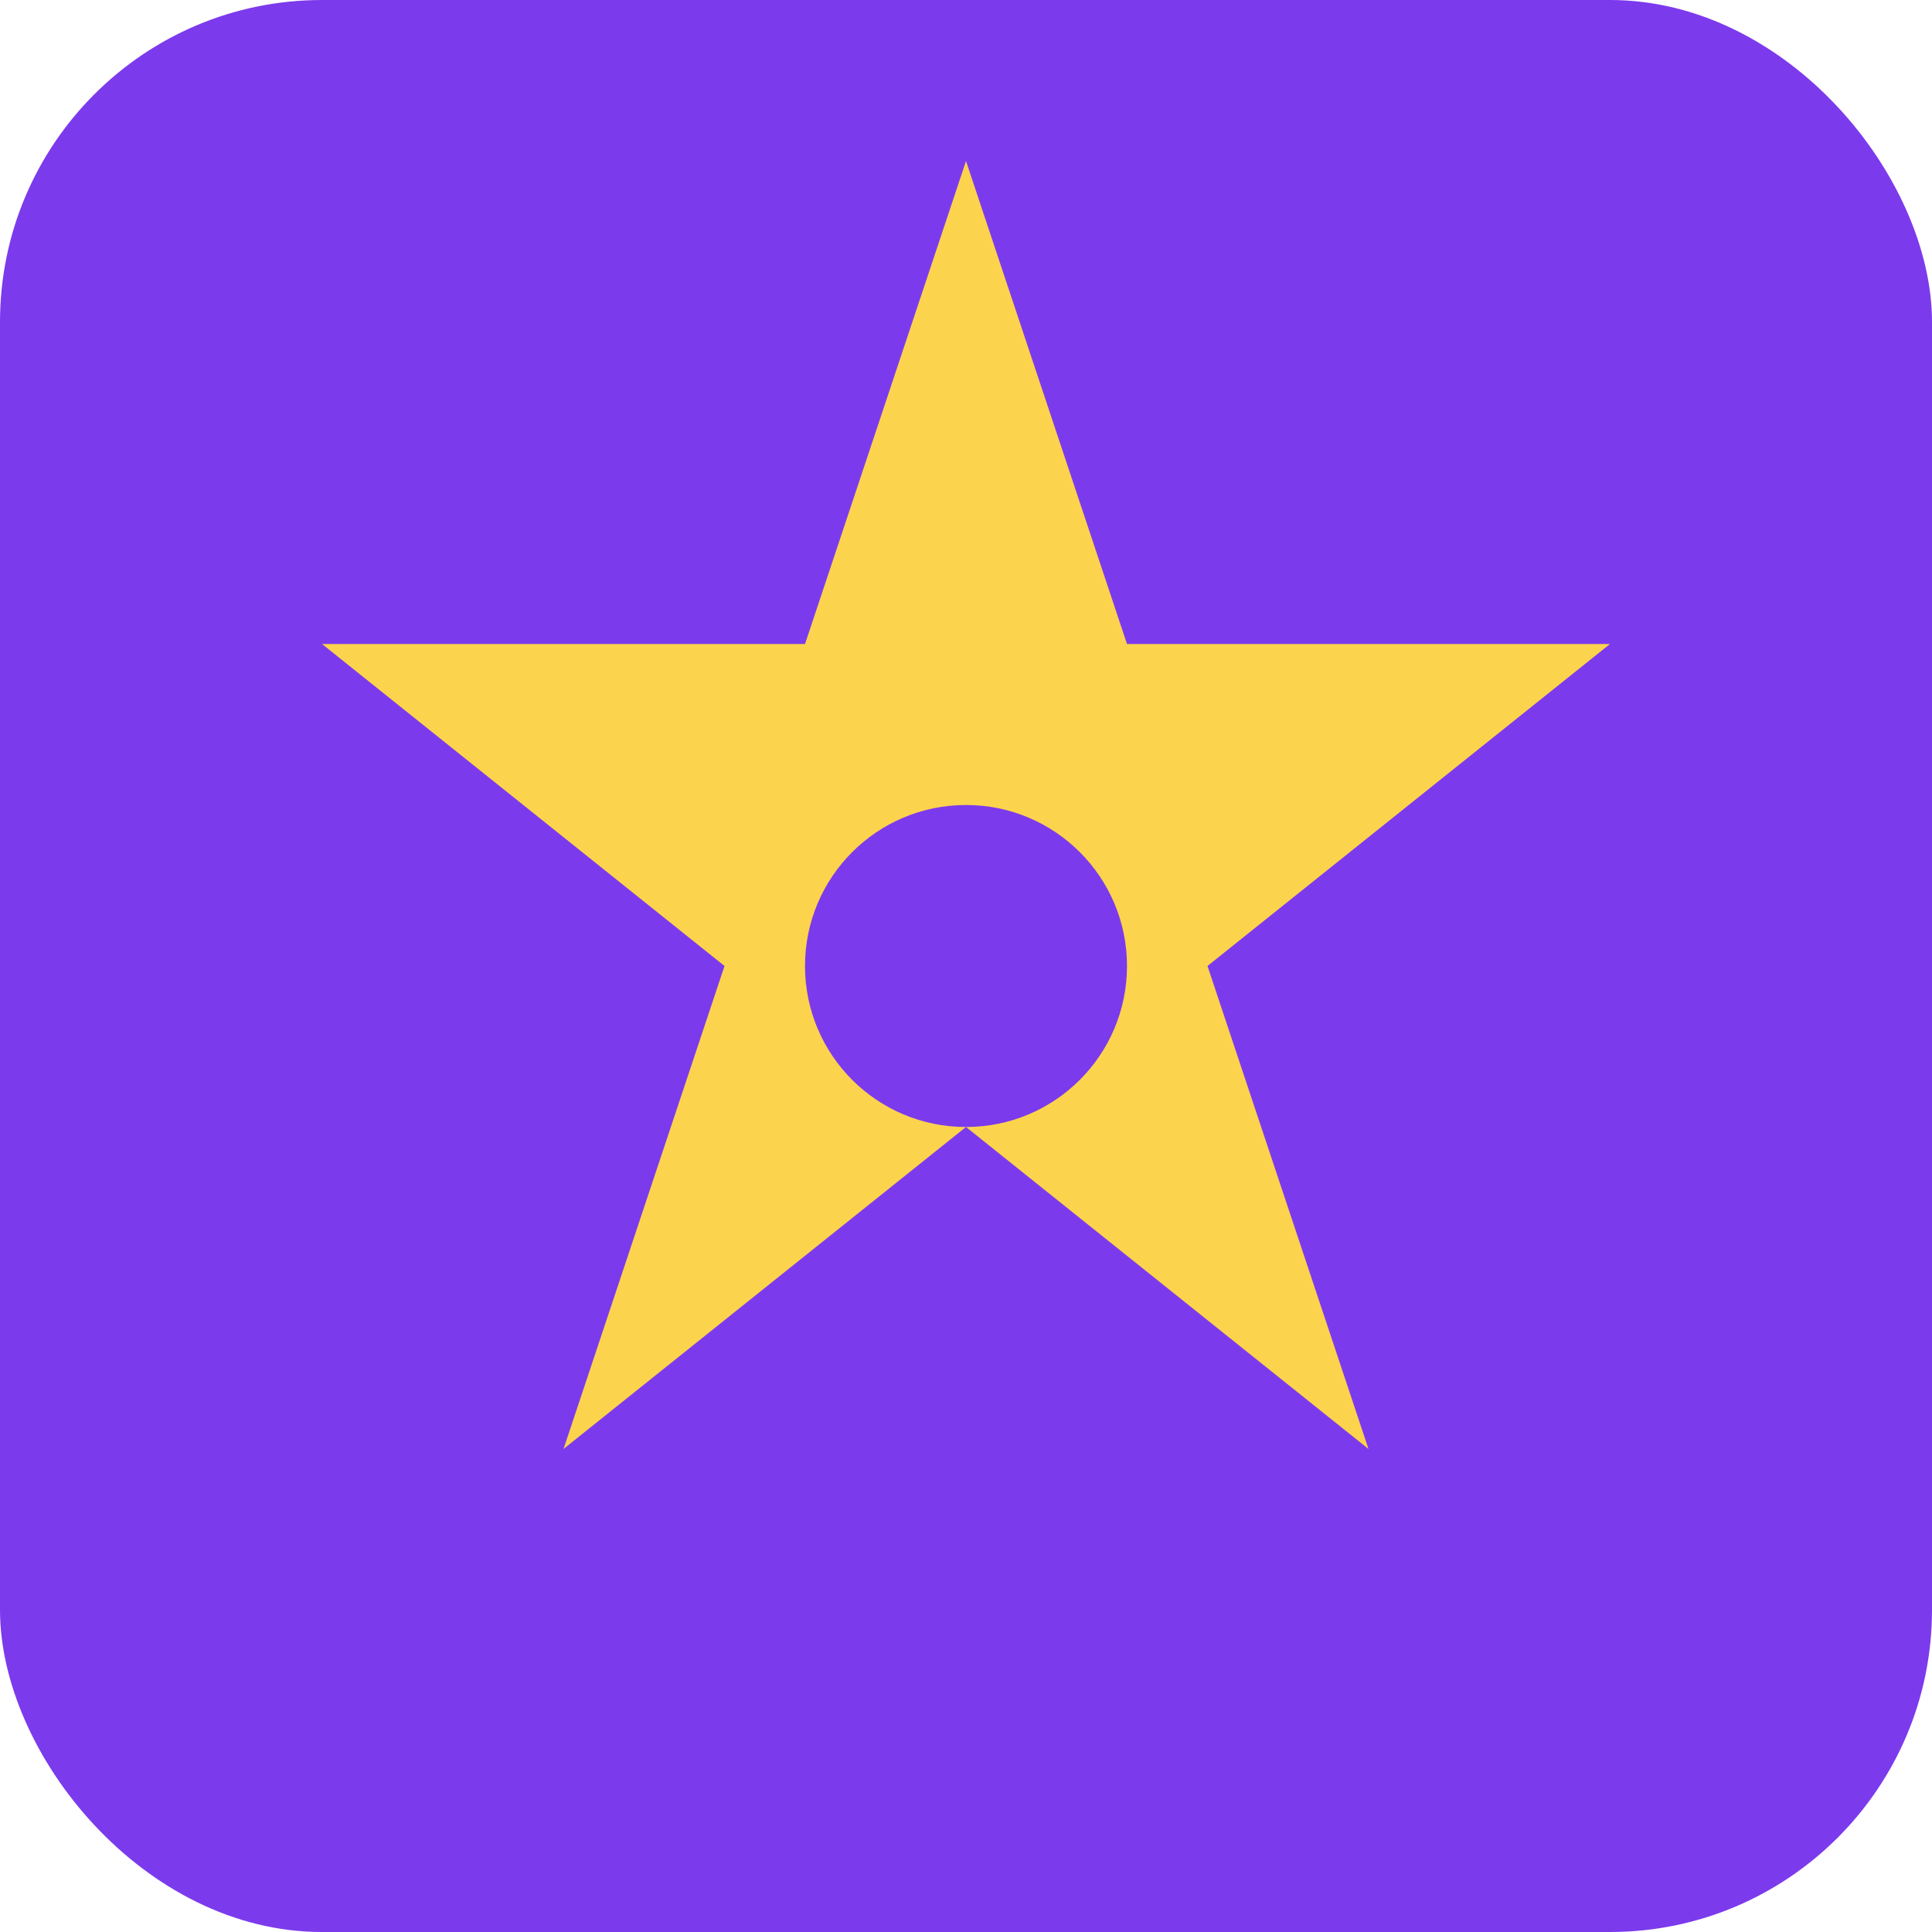 <svg width="24" height="24" viewBox="0 0 24 24" fill="none" xmlns="http://www.w3.org/2000/svg">
  <rect width="24" height="24" rx="4" fill="#7C3AED"/>
  <path d="M12 2L14 8L20 8L15 12L17 18L12 14L7 18L9 12L4 8L10 8L12 2Z" fill="#FCD34D"/>
  <circle cx="12" cy="12" r="2" fill="#7C3AED"/>
</svg>
